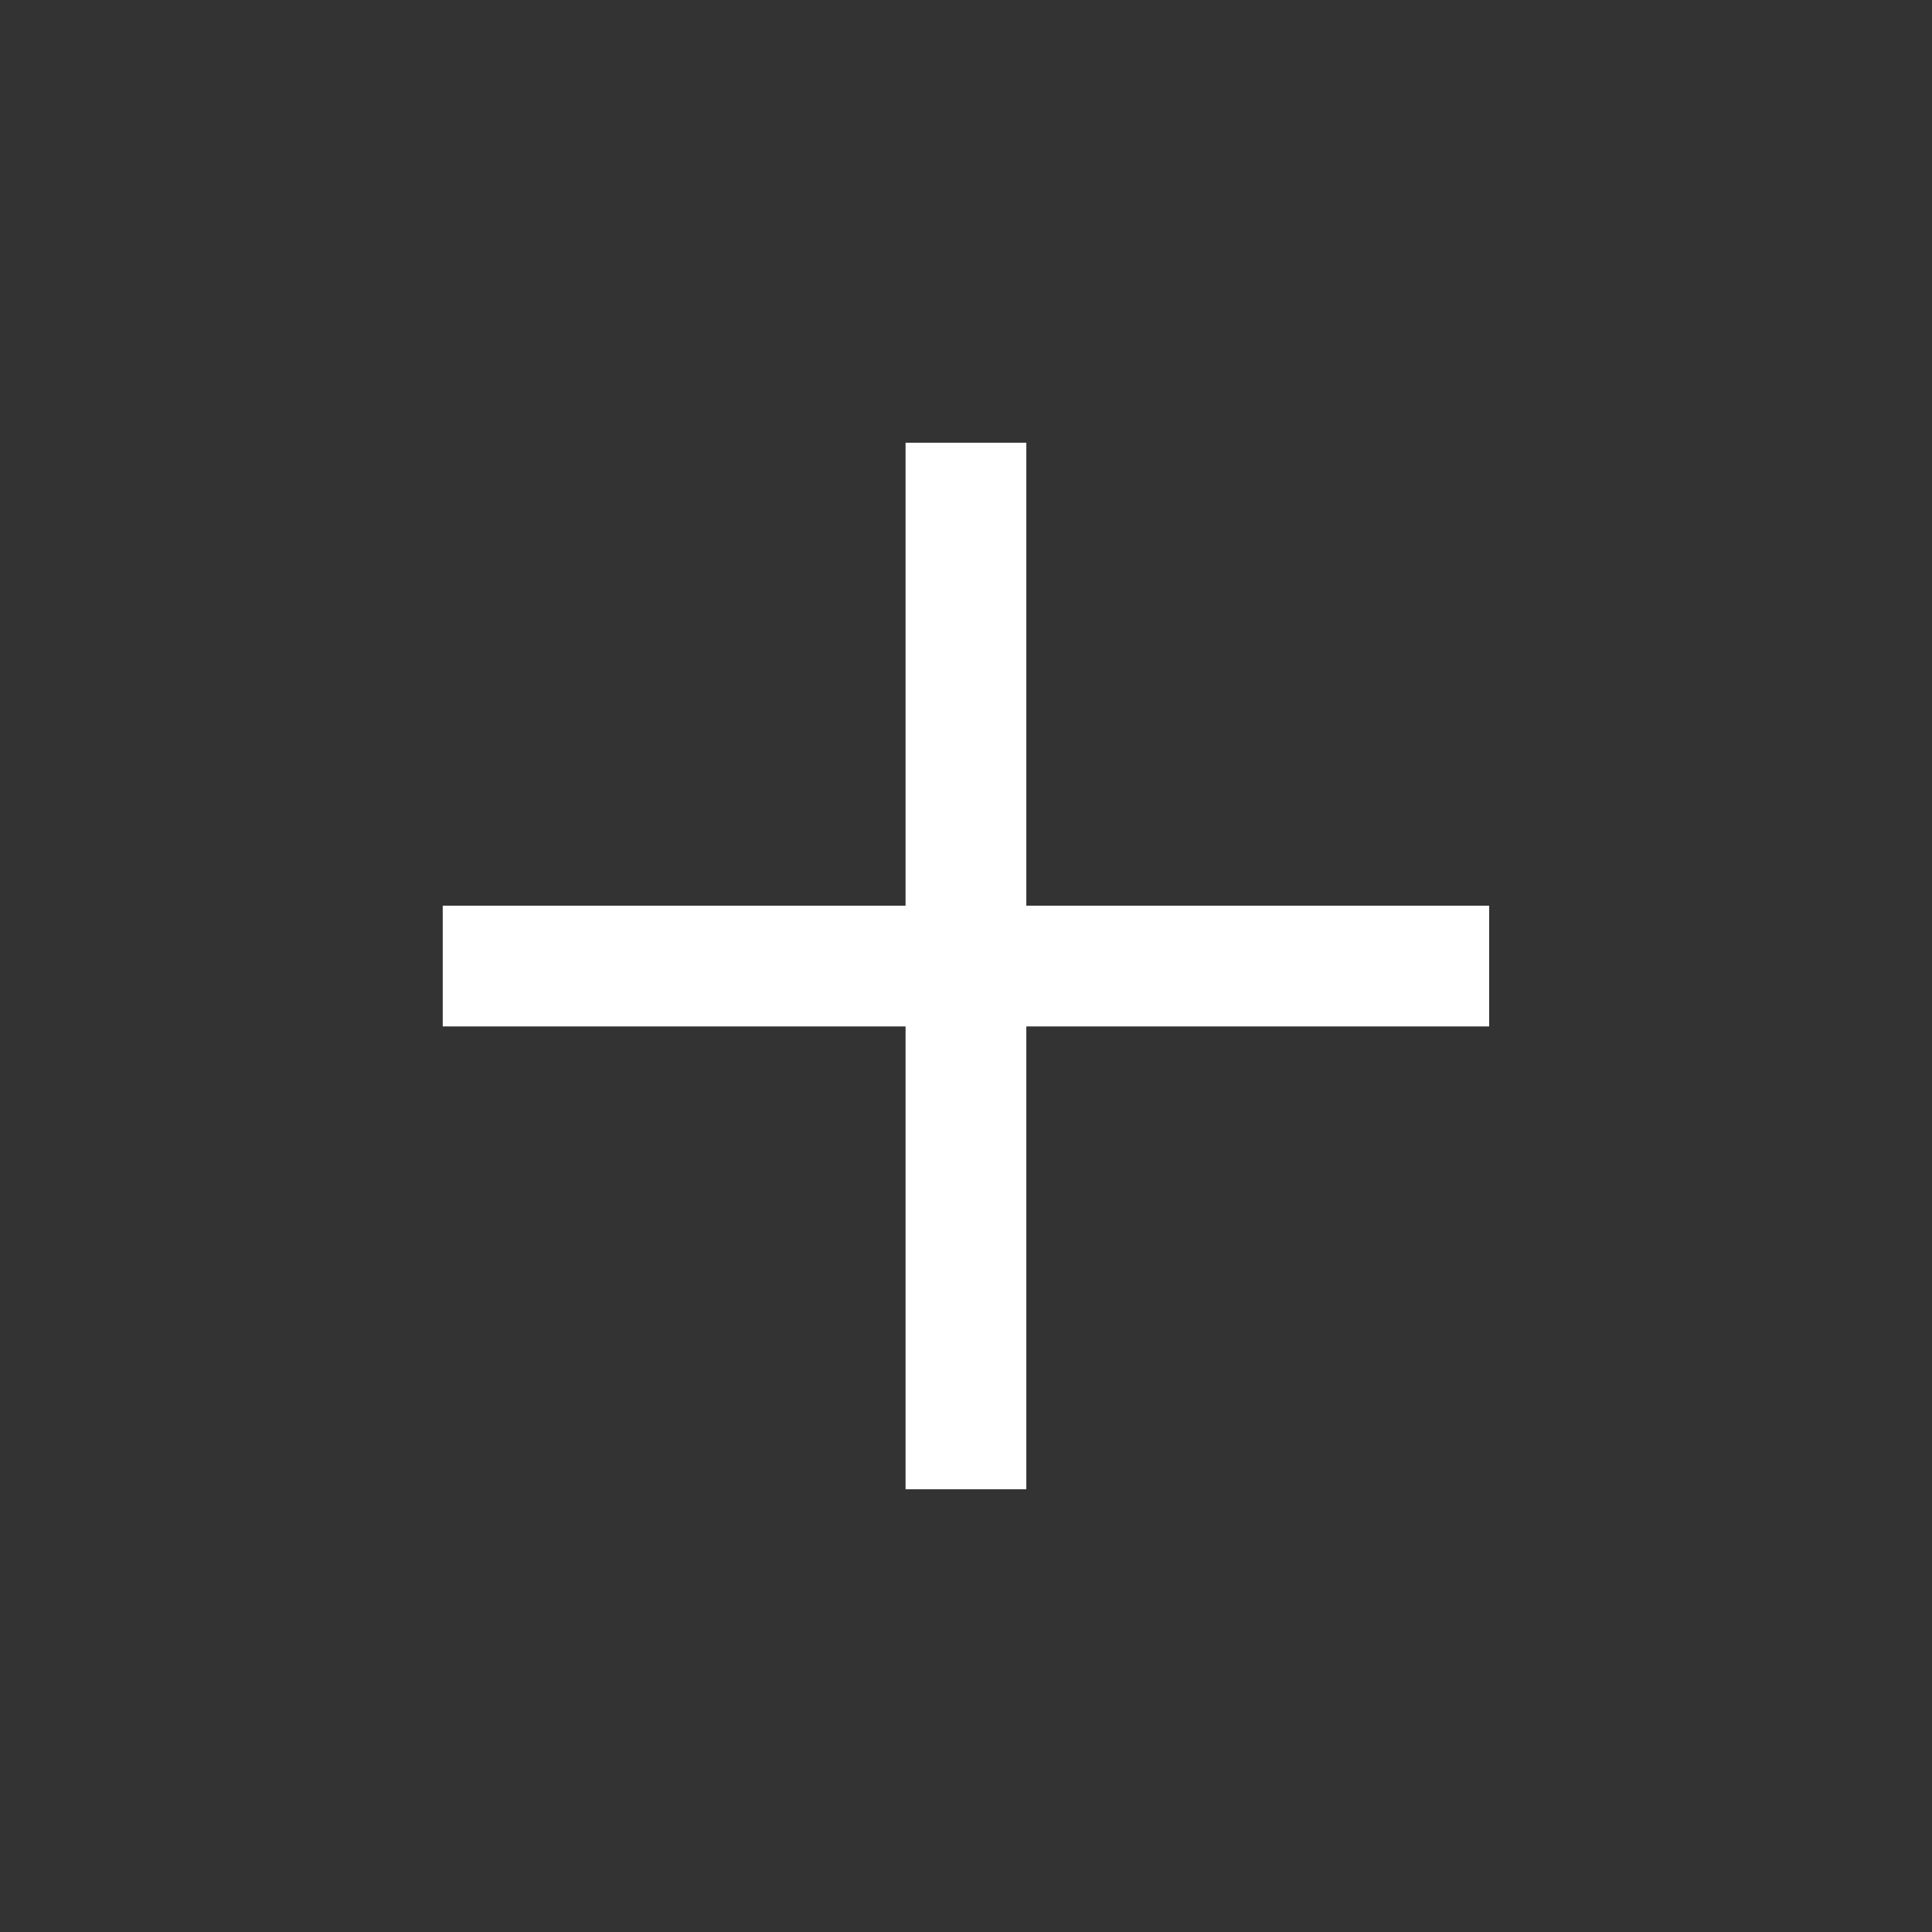 <svg width="16" height="16" viewBox="0 0 16 16" fill="none" xmlns="http://www.w3.org/2000/svg">
<rect x="0" y="0" width="16" height="16" fill="#333333" stroke="none"/>
<path d="M7.512 8.5V8.488H7.499H3.679V7.513H7.499H7.512V7.5V3.679H8.487V7.5V7.513H8.499H12.32V8.488H8.499H8.487V8.5V12.321H7.512V8.5Z" fill="white" stroke="white" stroke-width="0.025"/>
</svg>
